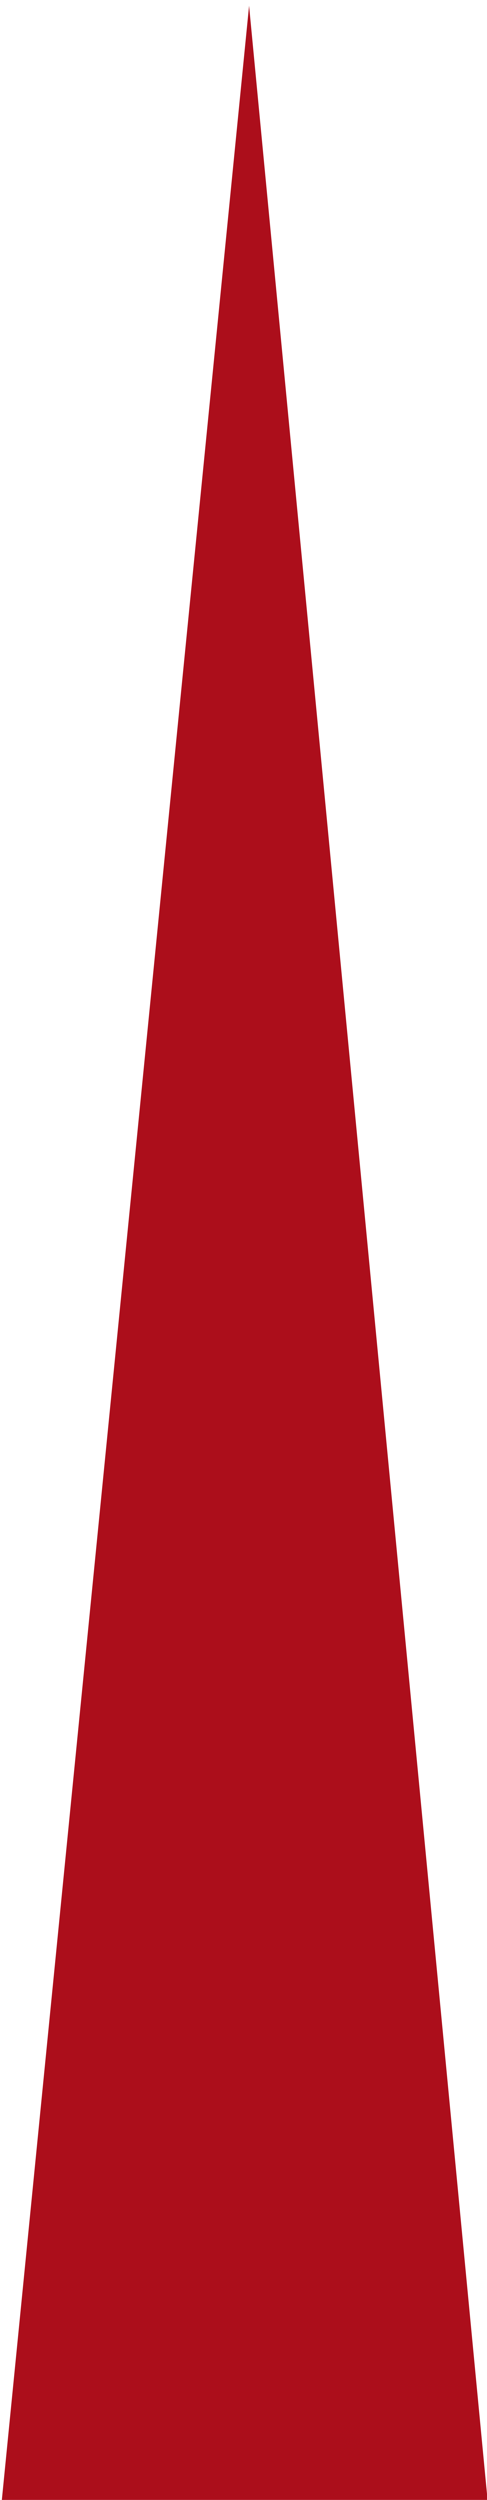 <?xml version="1.0" encoding="UTF-8" standalone="no"?>
<!-- Created with Inkscape (http://www.inkscape.org/) -->

<svg
   xmlns:dc="http://purl.org/dc/elements/1.1/"
   xmlns:cc="http://creativecommons.org/ns#"
   xmlns:rdf="http://www.w3.org/1999/02/22-rdf-syntax-ns#"
   xmlns:svg="http://www.w3.org/2000/svg"
   xmlns="http://www.w3.org/2000/svg"
   xmlns:sodipodi="http://sodipodi.sourceforge.net/DTD/sodipodi-0.dtd"
   xmlns:inkscape="http://www.inkscape.org/namespaces/inkscape"
   width="40mm"
   height="205mm"
   viewBox="0 0 40 205"
   version="1.1"
   id="svg8"
   inkscape:version="0.92.4 (5da689c313, 2019-01-14)"
   sodipodi:docname="point_bot_dark.svg">
  <defs
     id="defs2" />
  <sodipodi:namedview
     id="base"
     pagecolor="#ffffff"
     bordercolor="#666666"
     borderopacity="1.0"
     inkscape:pageopacity="0.0"
     inkscape:pageshadow="2"
     inkscape:zoom="16"
     inkscape:cx="138.83215"
     inkscape:cy="740.23926"
     inkscape:document-units="mm"
     inkscape:current-layer="layer1"
     showgrid="false"
     inkscape:window-width="3440"
     inkscape:window-height="1387"
     inkscape:window-x="1912"
     inkscape:window-y="-8"
     inkscape:window-maximized="1"
     showguides="true"
     inkscape:guide-bbox="true">
    <sodipodi:guide
       position="19.324,204.608"
       orientation="0,1"
       id="guide4539"
       inkscape:locked="false" />
    <sodipodi:guide
       position="20.045,277.693"
       orientation="1,0"
       id="guide4541"
       inkscape:locked="false" />
    <sodipodi:guide
       position="0,0.38"
       orientation="1,0"
       id="guide4543"
       inkscape:locked="false" />
    <sodipodi:guide
       position="40.002,0.158"
       orientation="1,0"
       id="guide4545"
       inkscape:locked="false" />
    <sodipodi:guide
       position="3.794,0"
       orientation="0,1"
       id="guide4547"
       inkscape:locked="false" />
    <sodipodi:guide
       position="19.539,206.71"
       orientation="0,1"
       id="guide4551"
       inkscape:locked="false" />
  </sodipodi:namedview>
  <g
     inkscape:label="Layer 1"
     inkscape:groupmode="layer"
     id="layer1"
     transform="translate(0,-92)">
    <path
       sodipodi:type="star"
       style="opacity:1;fill:#ac0e1b;fill-opacity:1;stroke:none;stroke-width:2;stroke-linecap:round;stroke-linejoin:round;stroke-miterlimit:4;stroke-dasharray:none;stroke-opacity:1"
       id="path4535"
       sodipodi:sides="3"
       sodipodi:cx="-301.62497"
       sodipodi:cy="-46.958332"
       sodipodi:r1="139.46655"
       sodipodi:r2="139.46655"
       sodipodi:arg1="0.41272081"
       sodipodi:arg2="1.4599184"
       inkscape:flatsided="true"
       inkscape:rounded="0"
       inkscape:randomized="0"
       d="m -173.869,8.982 -240.08,26.729 96.892,-221.28 z"
       inkscape:transform-center-x="0.1000296"
       inkscape:transform-center-y="-33.976843"
       transform="matrix(0.164,0.108,-0.02,0.972,68.744,307.085)" />
  </g>
</svg>
